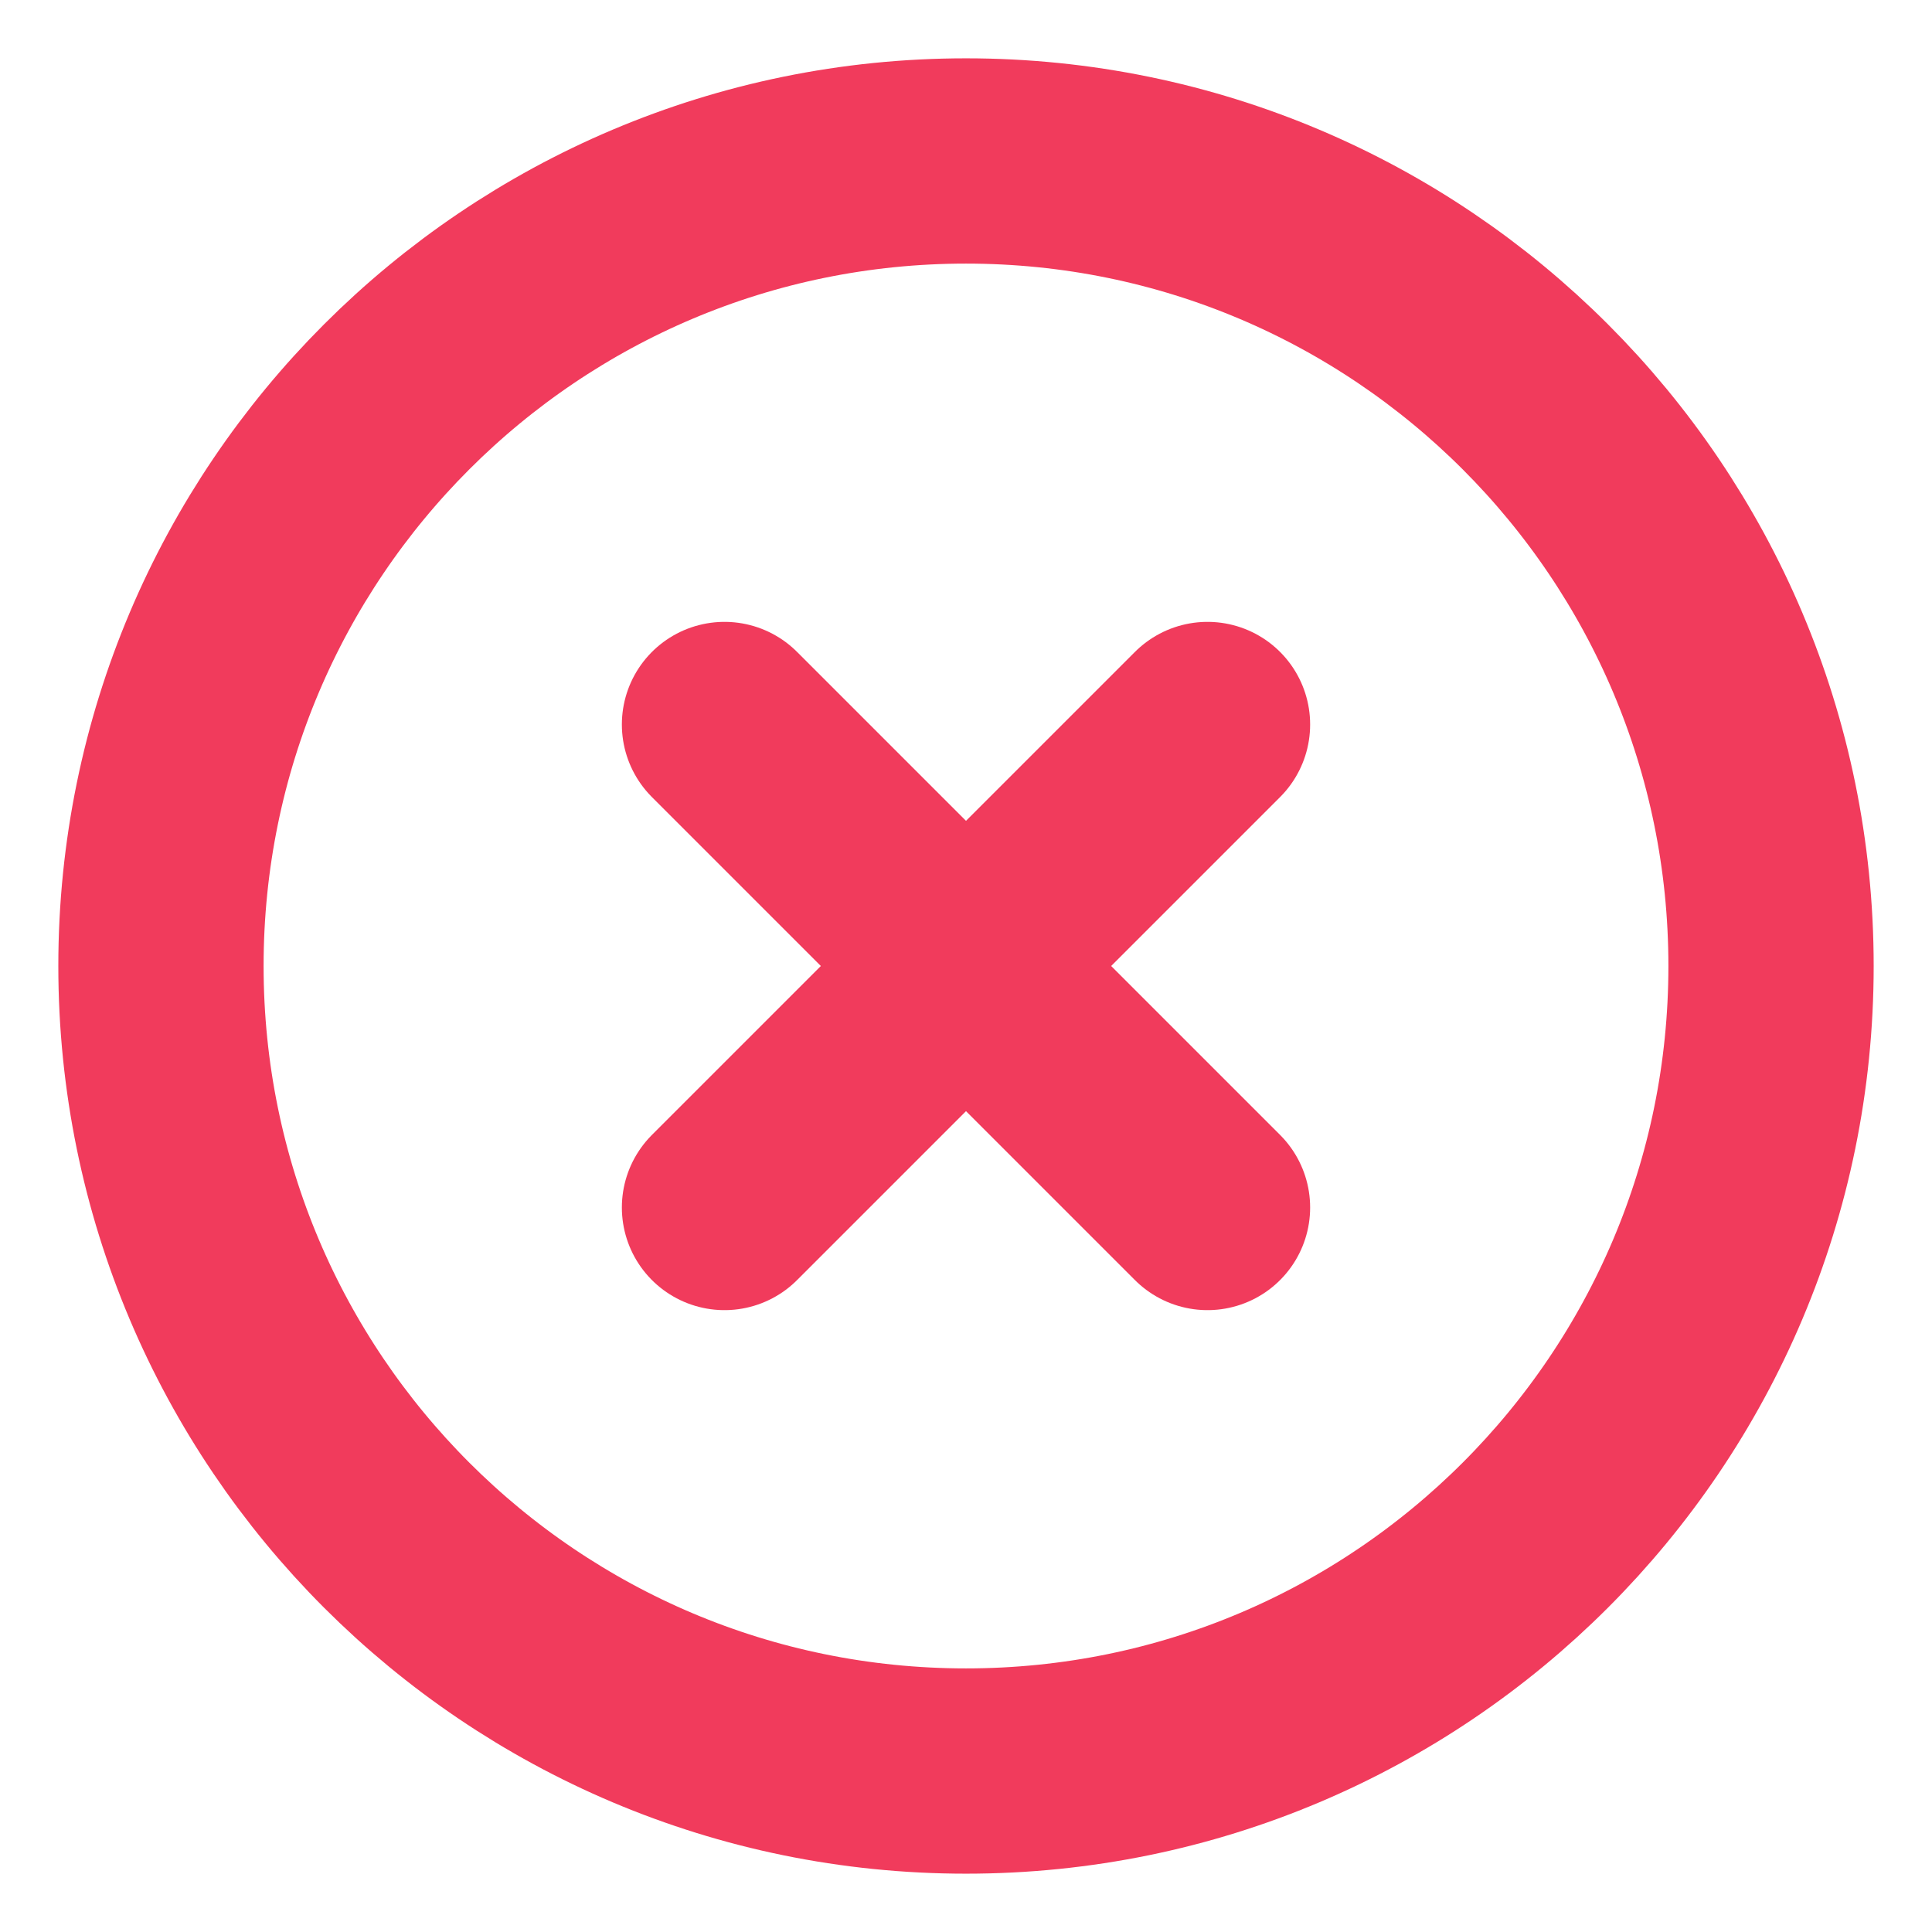 <svg width="16" height="16" viewBox="0 0 16 16" fill="none" xmlns="http://www.w3.org/2000/svg">
<g clip-path="url(#clip0_4055_40129)">
<path d="M8 14.667C11.682 14.667 14.667 11.682 14.667 8C14.667 4.318 11.682 1.333 8 1.333C4.318 1.333 1.333 4.318 1.333 8C1.333 11.682 4.318 14.667 8 14.667Z" stroke="#F13B5C" stroke-width="1.7" stroke-linecap="round" stroke-linejoin="round"/>
<path d="M10 6L6 10" stroke="#F13B5C" stroke-width="1.7" stroke-linecap="round" stroke-linejoin="round"/>
<path d="M6 6L10 10" stroke="#F13B5C" stroke-width="1.7" stroke-linecap="round" stroke-linejoin="round"/>
</g>
<defs>
<clipPath id="clip0_4055_40129">
<rect width="16" height="16" fill="white"/>
</clipPath>
</defs>
</svg>
